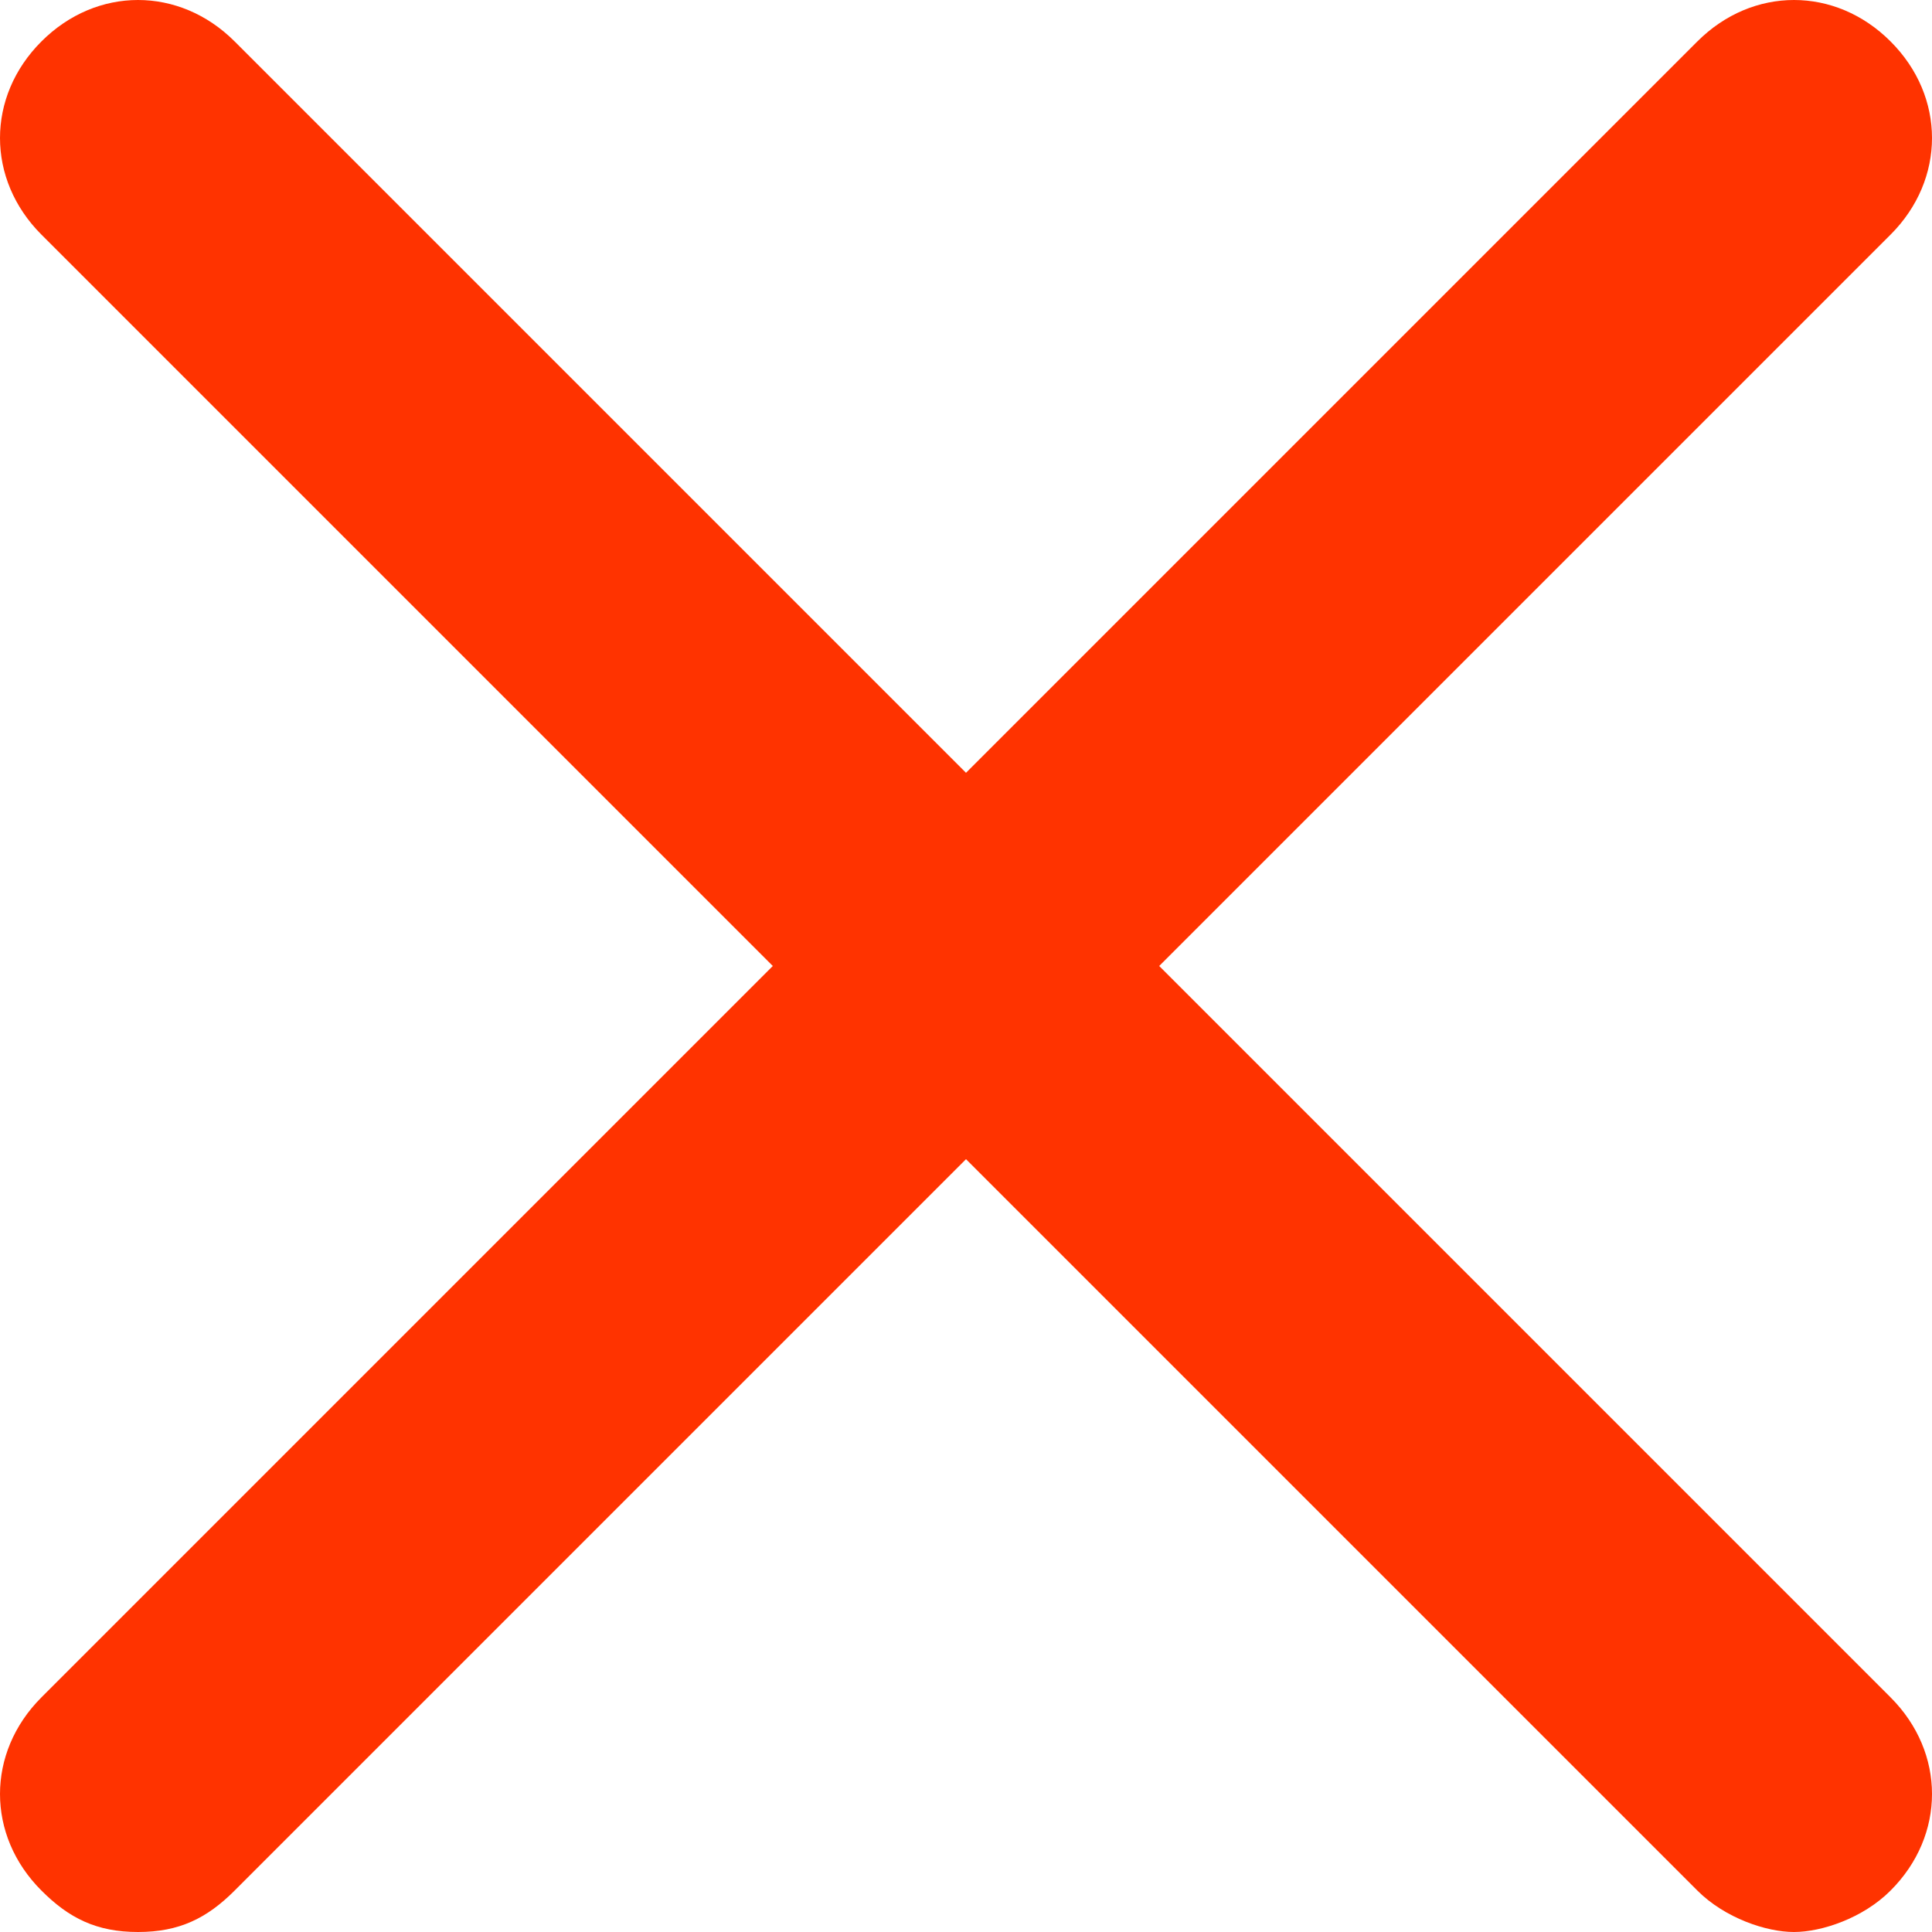 <svg width="20" height="20" viewBox="0 0 20 20" fill="none" xmlns="http://www.w3.org/2000/svg">
<path d="M0.429 19.571C0.714 19.857 1 20 1.429 20C1.857 20 2.143 19.857 2.429 19.571L10 12L17.571 19.571C17.857 19.857 18.286 20 18.571 20C18.857 20 19.286 19.857 19.571 19.571C20.143 19 20.143 18.143 19.571 17.571L12 10L19.571 2.429C20.143 1.857 20.143 1 19.571 0.429C19 -0.143 18.143 -0.143 17.571 0.429L10 8L2.429 0.429C1.857 -0.143 1 -0.143 0.429 0.429C-0.143 1 -0.143 1.857 0.429 2.429L8 10L0.429 17.571C-0.143 18.143 -0.143 19 0.429 19.571Z" fill="#ff3300"/>
</svg>
